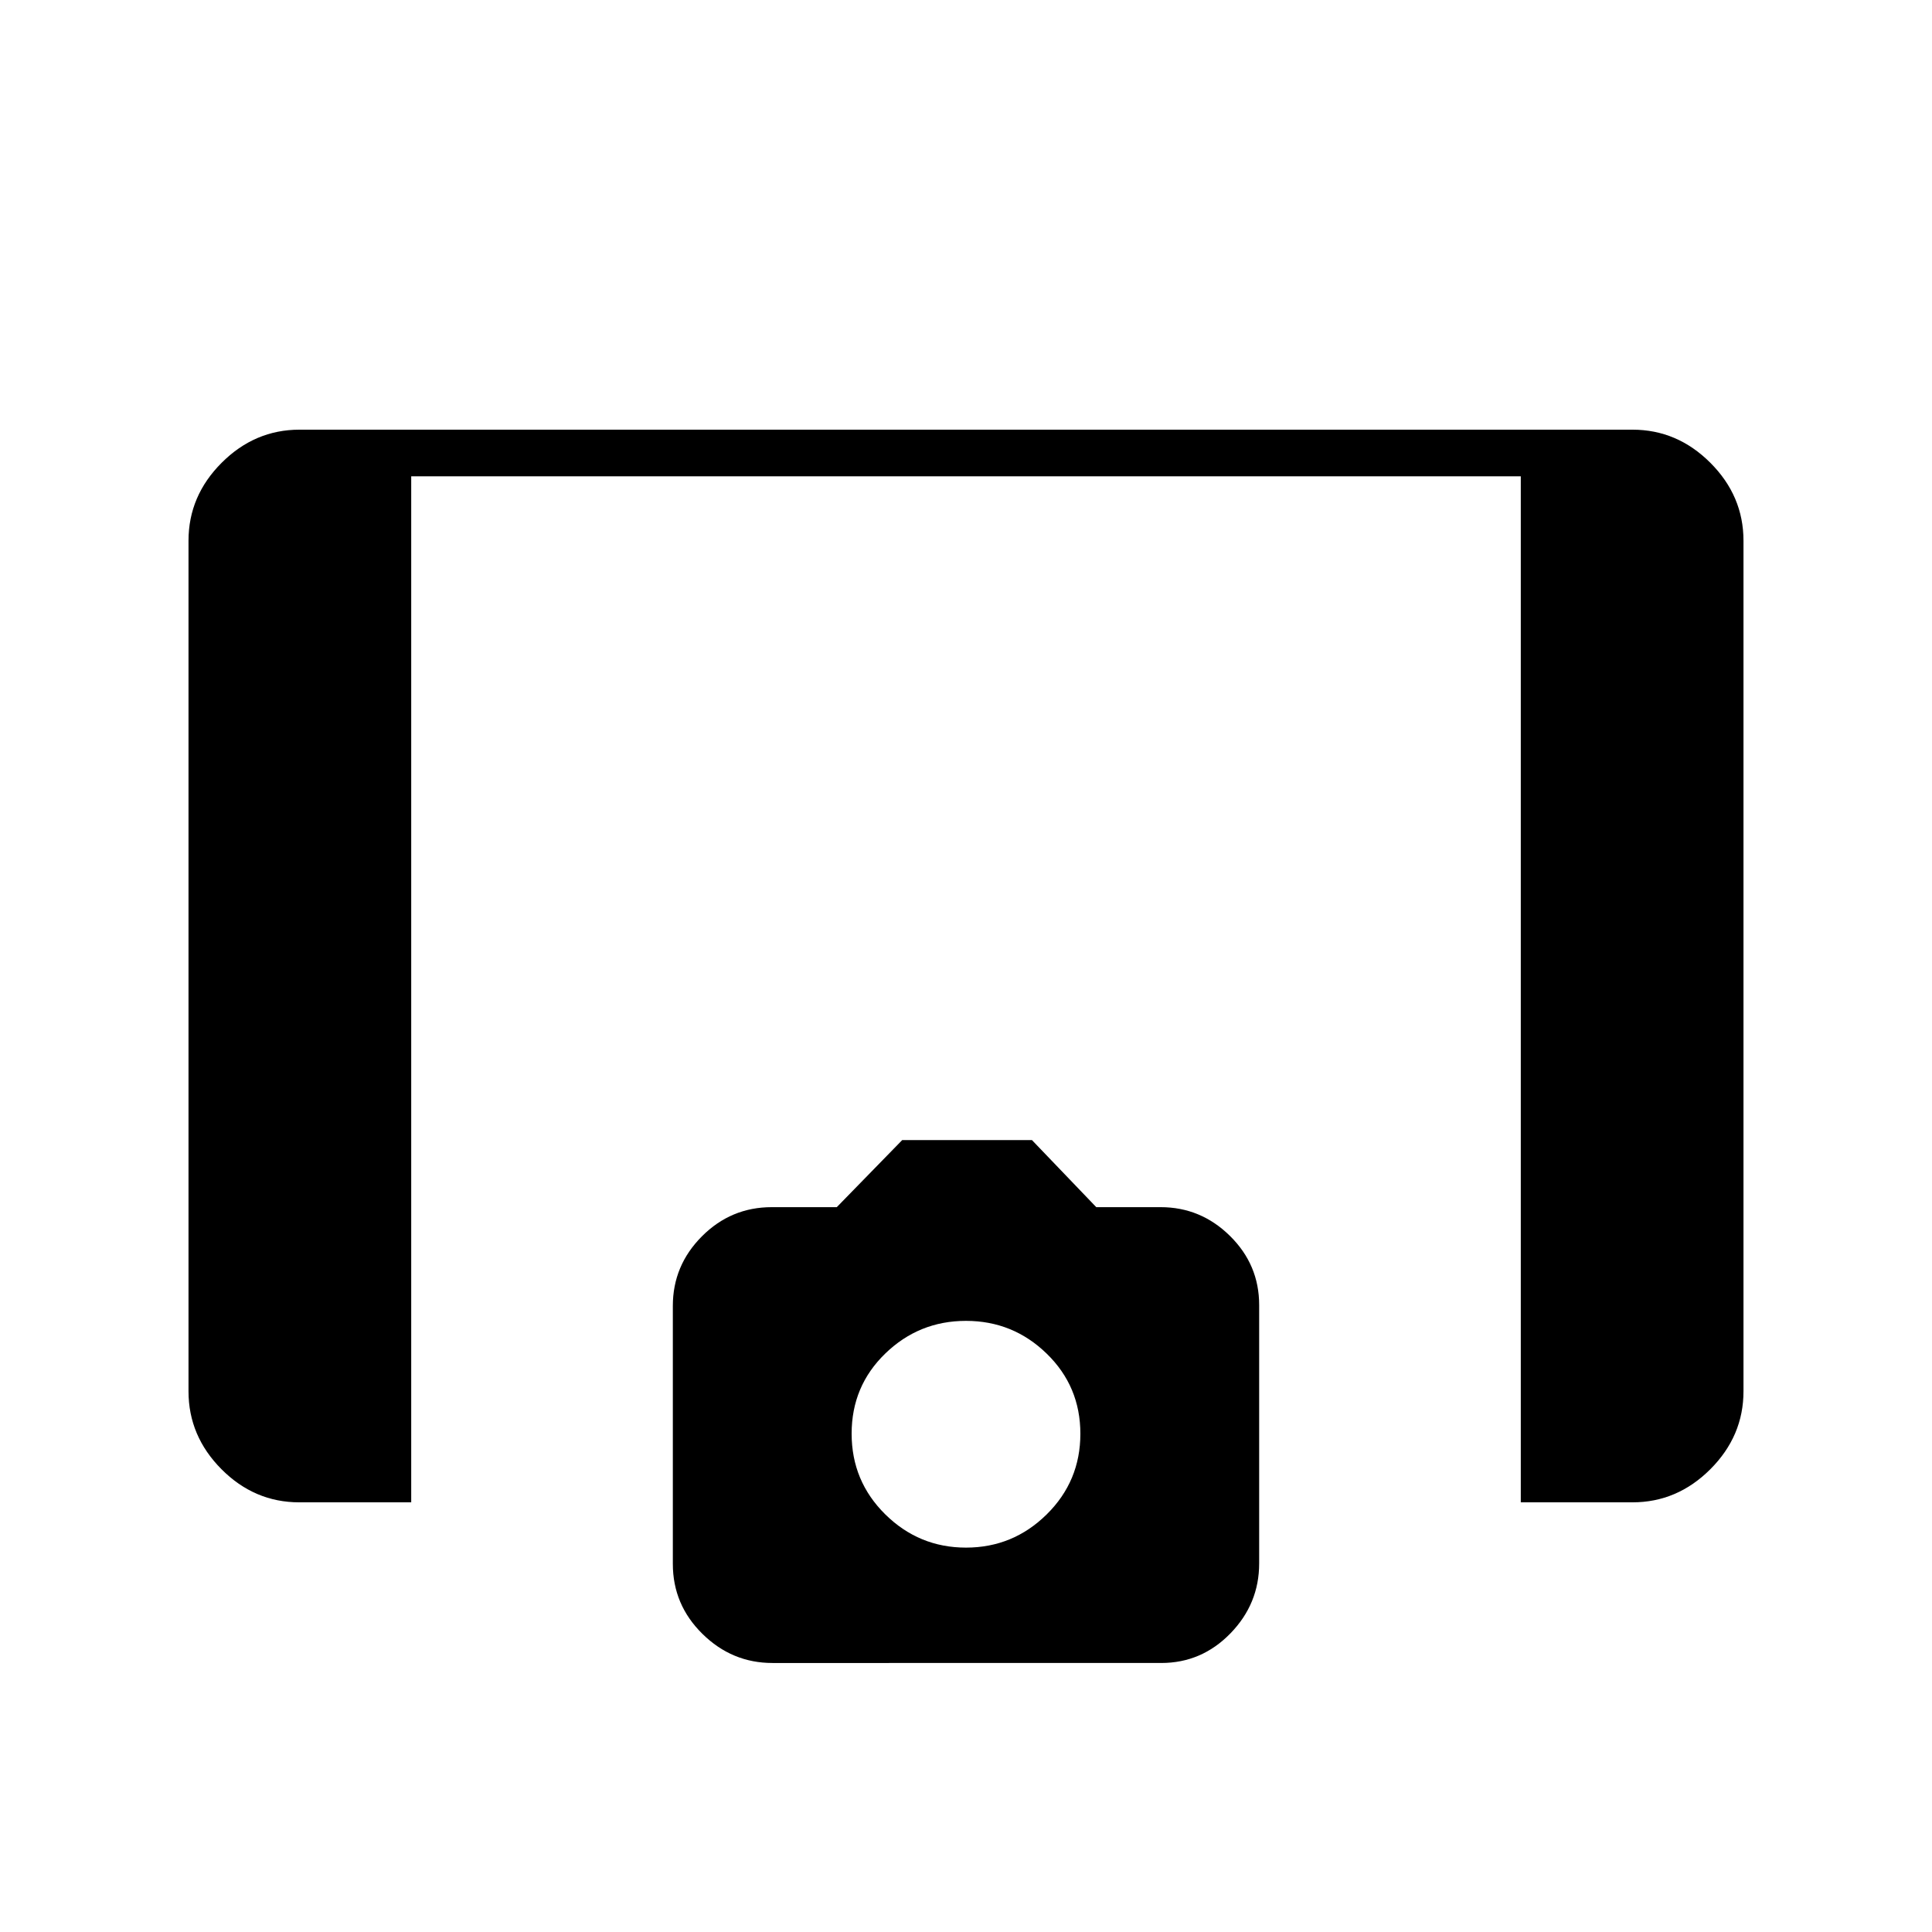 <svg xmlns="http://www.w3.org/2000/svg" height="40" viewBox="0 -960 960 960" width="40"><path d="M755.67-213.5v-509.83H204.33v509.83H148.7q-22.27 0-38.65-16.46-16.38-16.47-16.38-38.71v-422.66q0-22.24 16.46-38.71 16.46-16.46 38.7-16.46h662.34q22.24 0 38.7 16.46 16.46 16.47 16.46 38.71v422.66q0 22.24-16.46 38.71-16.46 16.46-38.7 16.46h-55.5Zm-371.83 79.83q-20.12 0-34.81-14.47-14.7-14.47-14.7-34.78v-128.21q0-20.04 14.44-34.54t34.73-14.5h32.29l32.51-33.33h64.47l31.96 33.33h31.96q19.98 0 34.48 14.3 14.5 14.29 14.5 34.35v128.39q0 20.07-14.29 34.76-14.3 14.7-34.37 14.7H383.84ZM480-191q23.35 0 40.09-16.5 16.74-16.5 16.74-40.06 0-23.56-16.74-39.83-16.74-16.28-40.09-16.28-23.35 0-40.09 16.21-16.74 16.2-16.74 39.83t16.74 40.13Q456.65-191 480-191Z"/></svg>